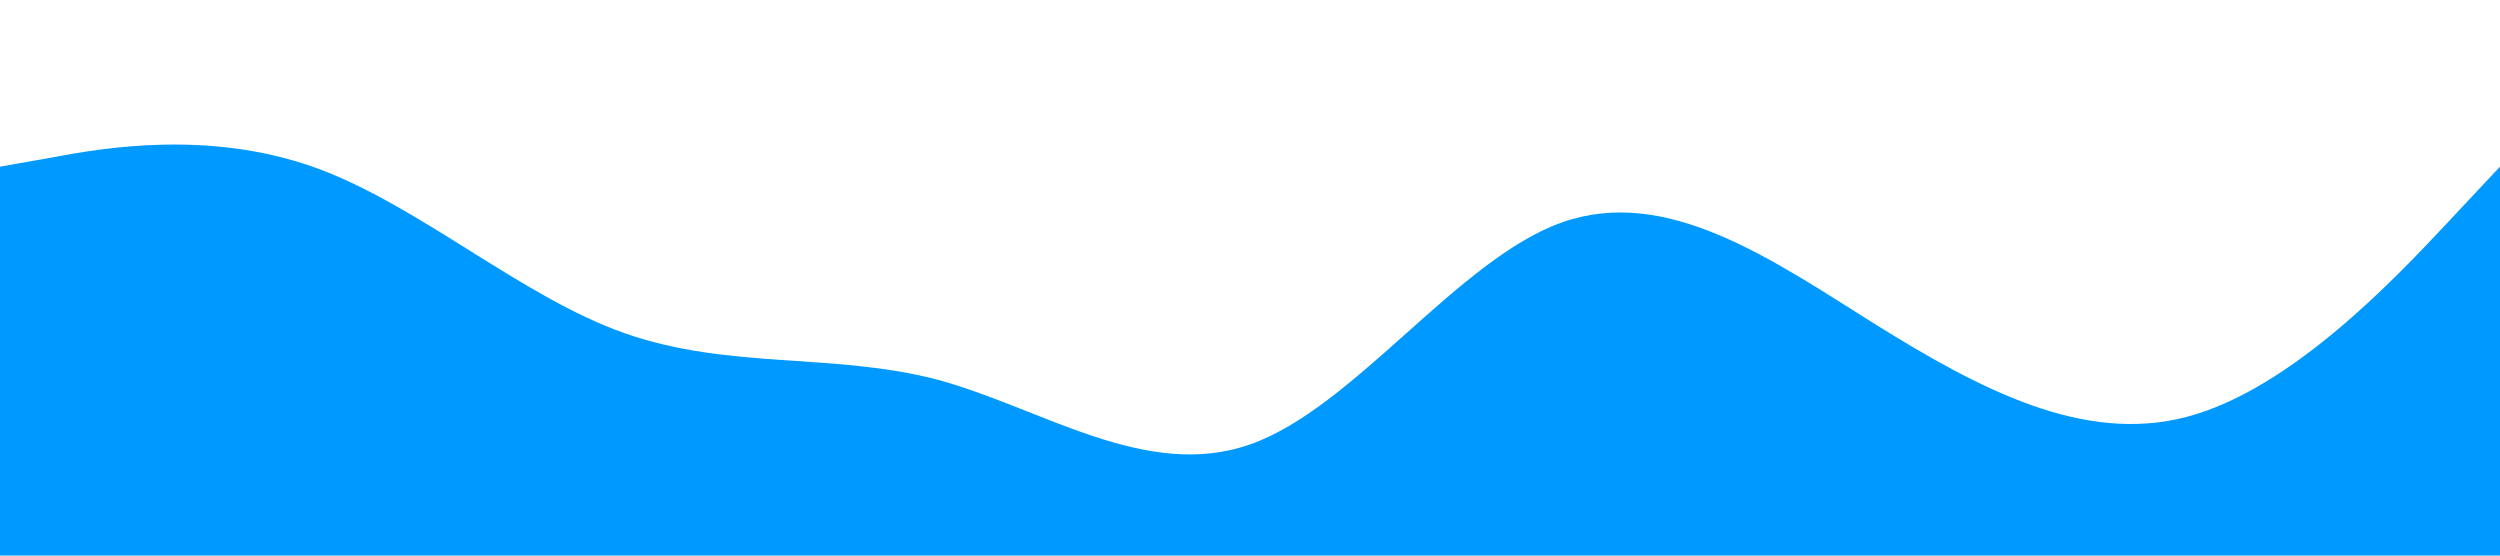 <?xml version="1.0" standalone="no"?><svg xmlns="http://www.w3.org/2000/svg" viewBox="0 0 1440 320"><path fill="#0099ff" fill-opacity="1" d="M0,96L30,90.7C60,85,120,75,180,96C240,117,300,171,360,192C420,213,480,203,540,218.7C600,235,660,277,720,256C780,235,840,149,900,128C960,107,1020,149,1080,186.7C1140,224,1200,256,1260,240C1320,224,1380,160,1410,128L1440,96L1440,320L1410,320C1380,320,1320,320,1260,320C1200,320,1140,320,1080,320C1020,320,960,320,900,320C840,320,780,320,720,320C660,320,600,320,540,320C480,320,420,320,360,320C300,320,240,320,180,320C120,320,60,320,30,320L0,320Z"></path></svg>